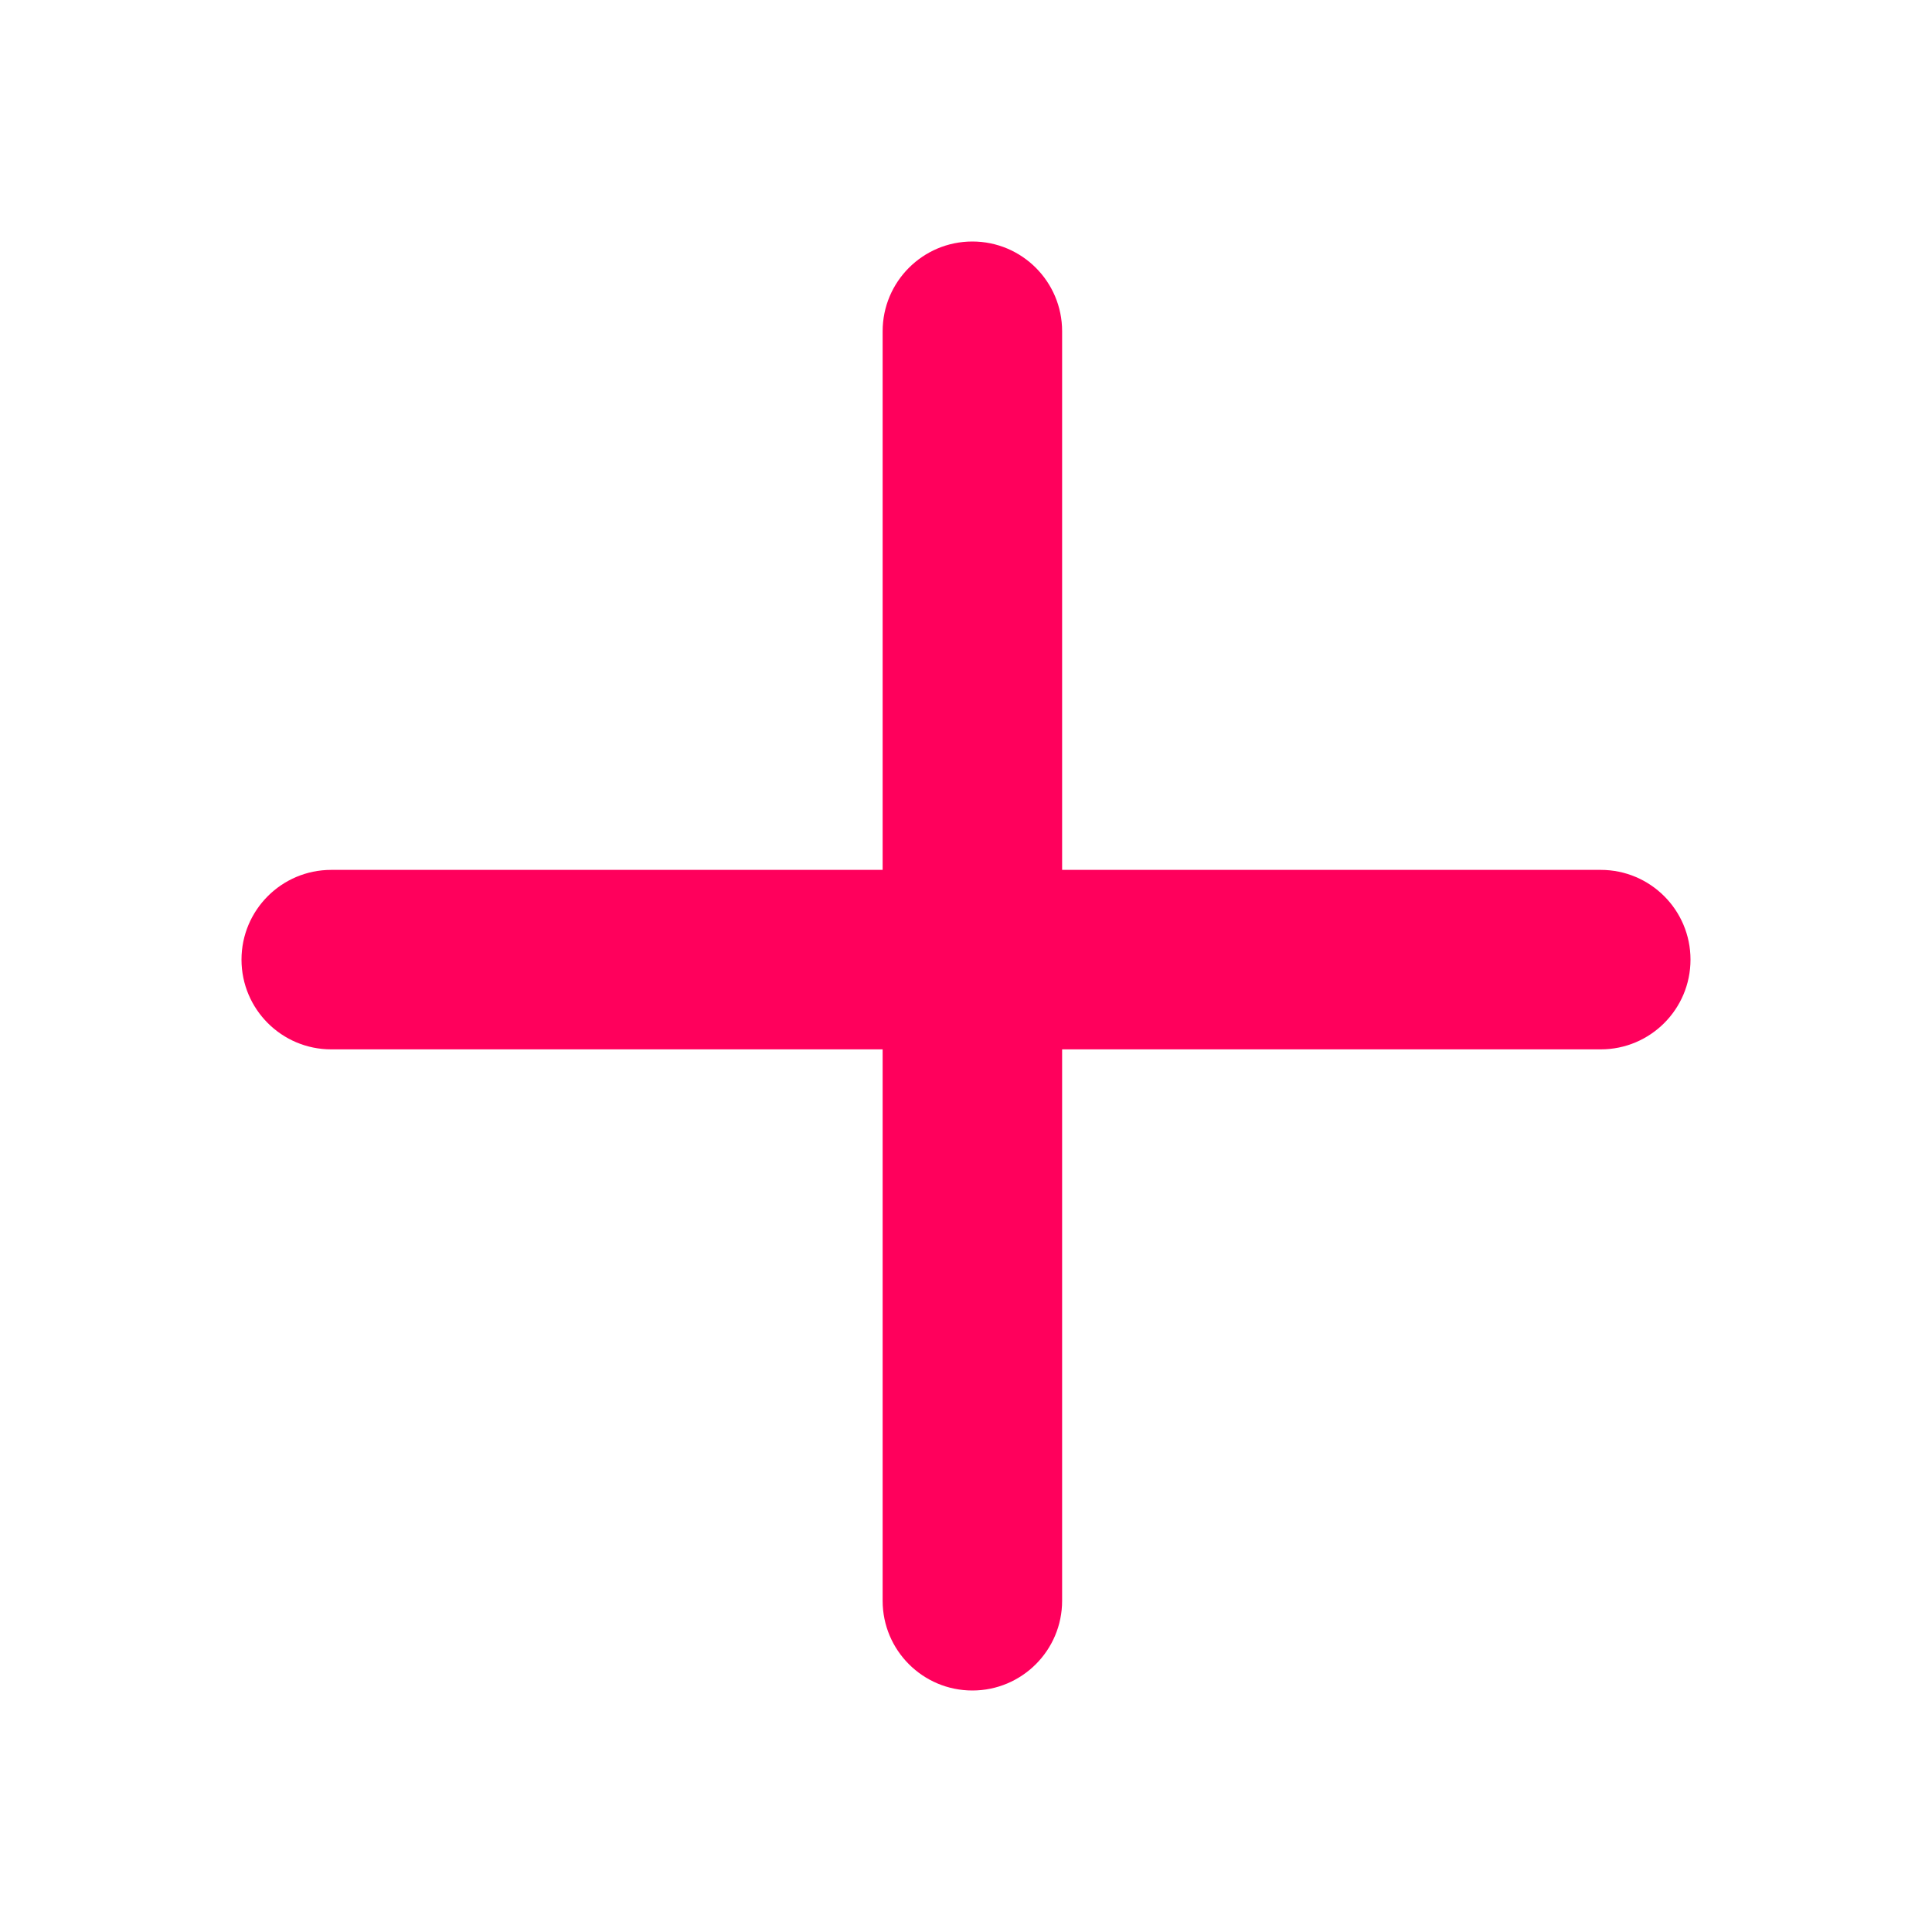 <svg width="20" height="20" viewBox="0 0 20 20" fill="none" xmlns="http://www.w3.org/2000/svg">
<path fill-rule="evenodd" clip-rule="evenodd" d="M10.995 3.429C10.995 2.916 10.579 2.5 10.066 2.5C9.553 2.5 9.137 2.916 9.137 3.429L9.137 9.005L3.429 9.005C2.916 9.005 2.5 9.421 2.5 9.934C2.5 10.447 2.916 10.863 3.429 10.863H9.137L9.137 16.571C9.137 17.084 9.553 17.5 10.066 17.5C10.579 17.5 10.995 17.084 10.995 16.571L10.995 10.863H16.571C17.084 10.863 17.5 10.447 17.5 9.934C17.5 9.421 17.084 9.005 16.571 9.005L10.995 9.005L10.995 3.429Z" fill="#FF005C"/>
</svg>
